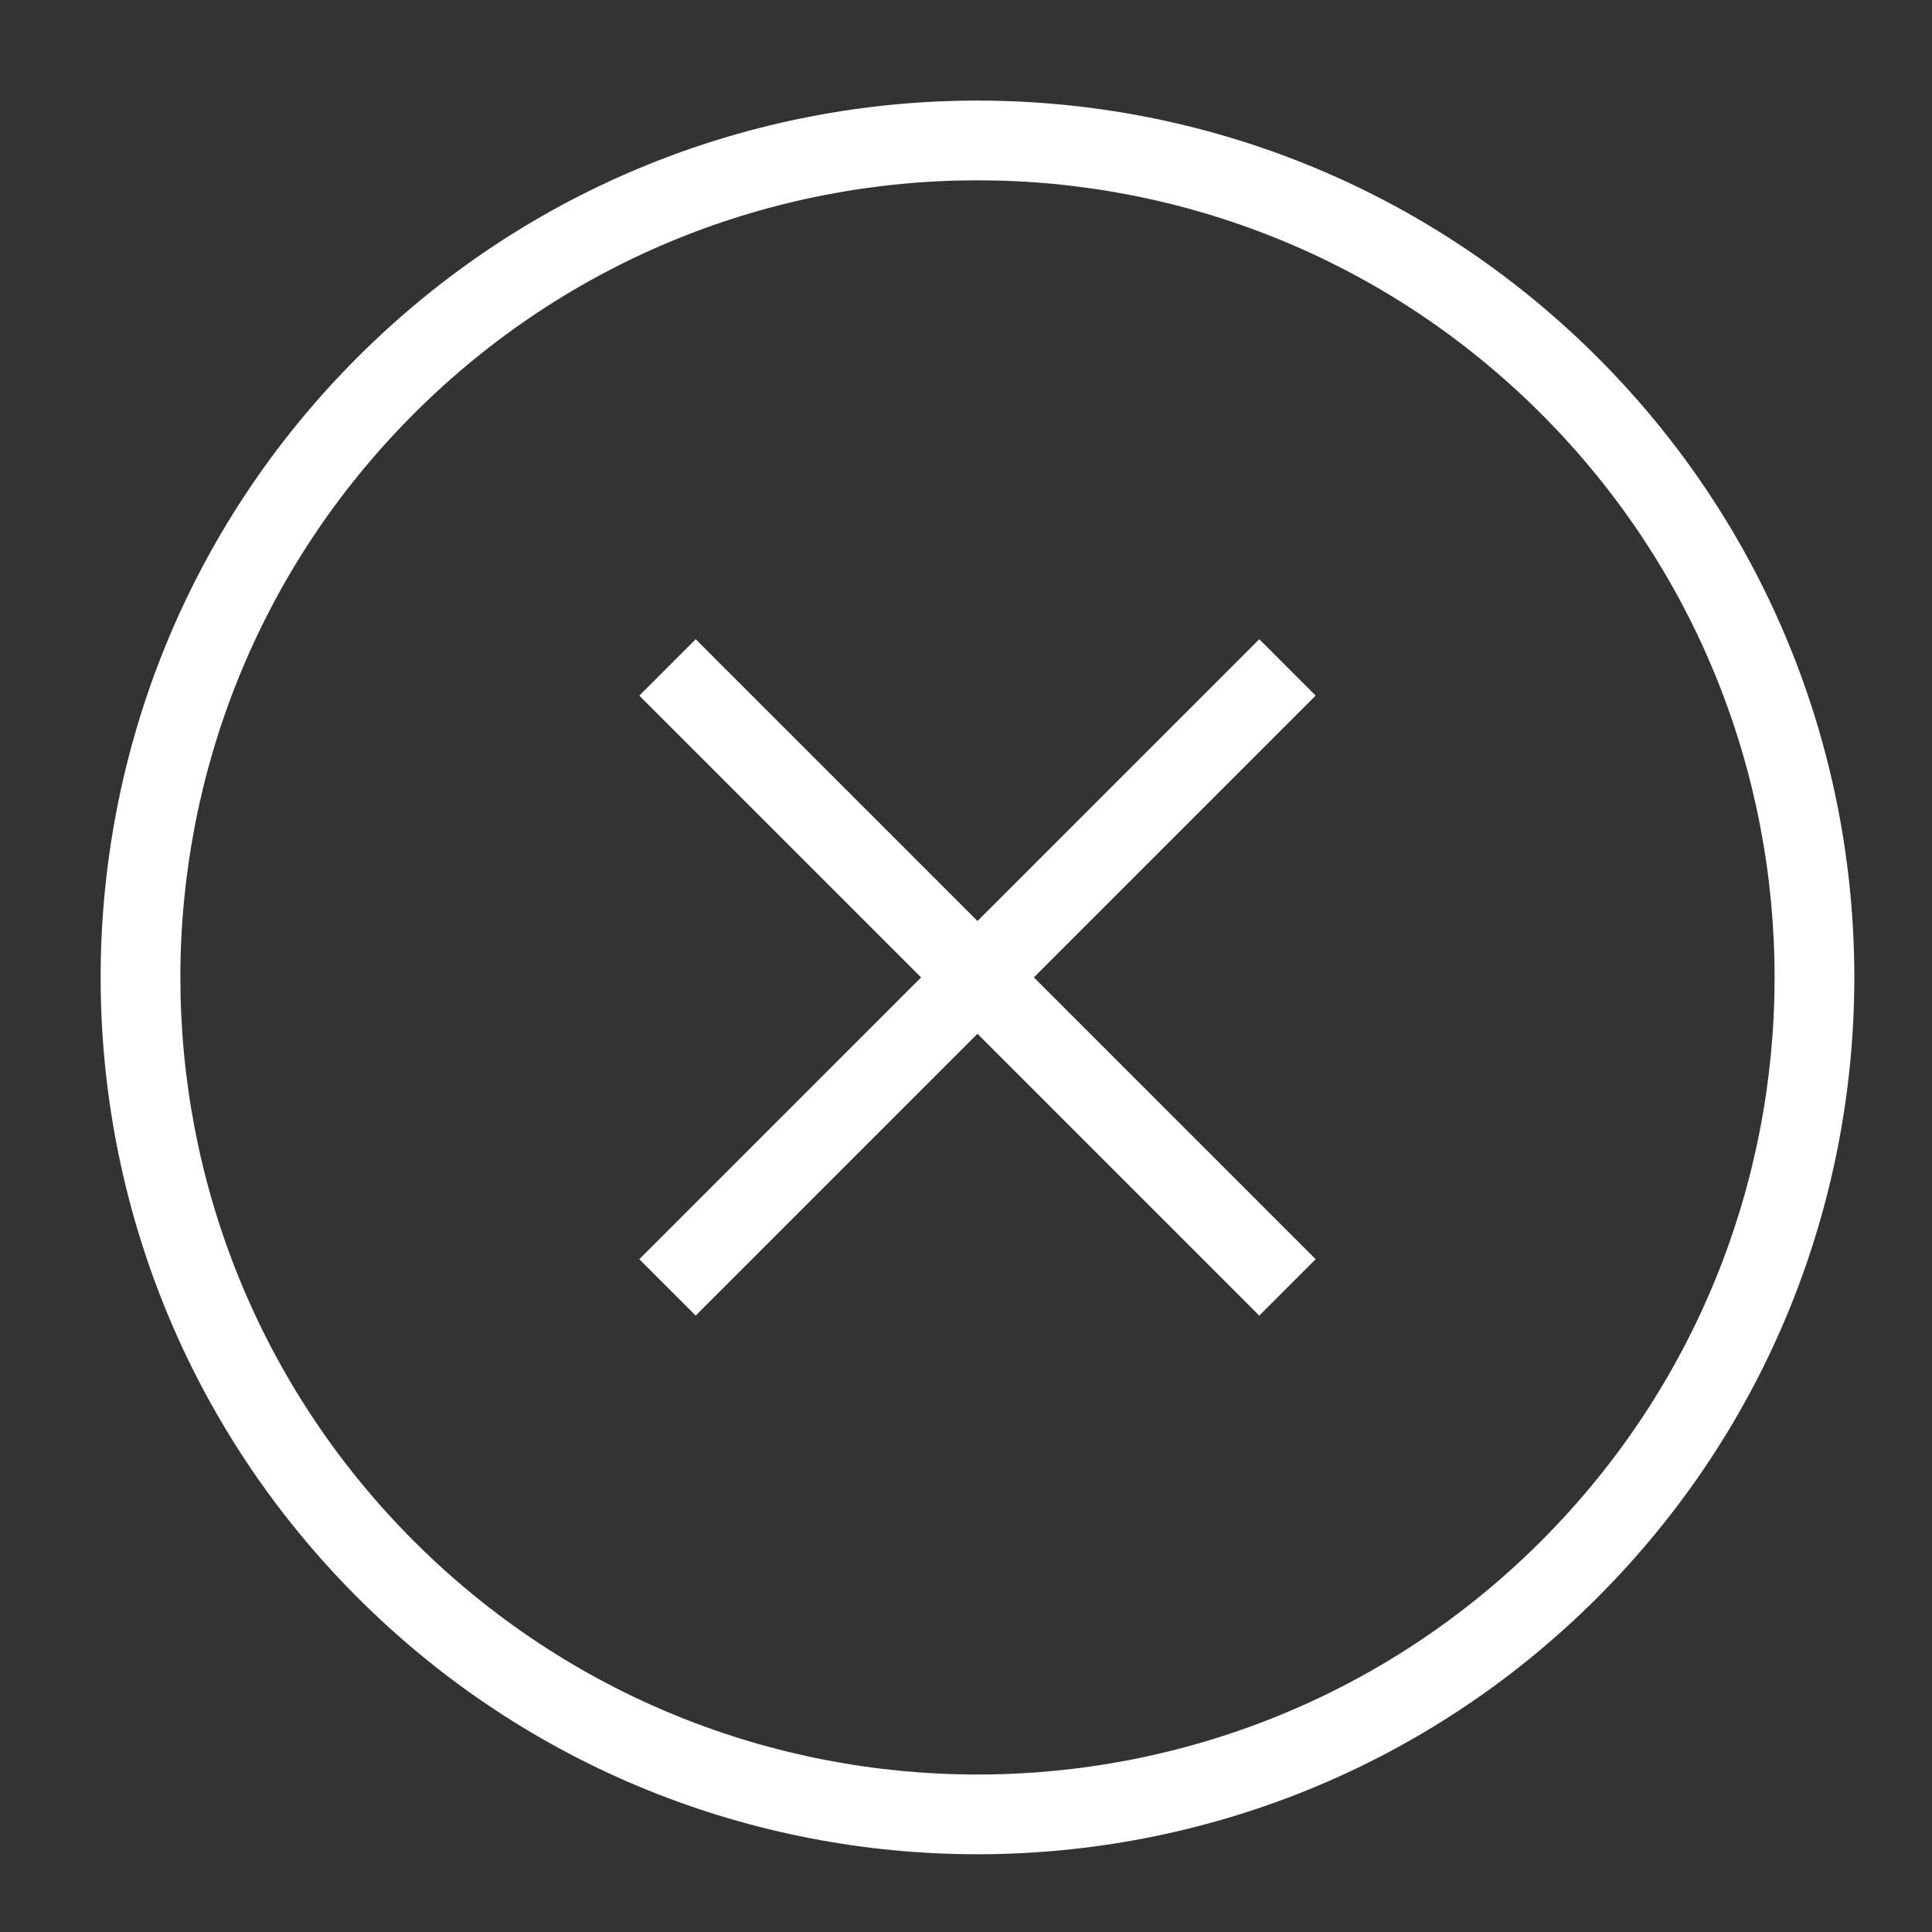 <?xml version="1.0" encoding="UTF-8"?>
<svg width="18px" height="18px" viewBox="0 0 18 18" version="1.1" xmlns="http://www.w3.org/2000/svg" xmlns:xlink="http://www.w3.org/1999/xlink">
    <rect x="0" y="0" width="18" height="18" fill="#333333" stroke="none"/>
    <!-- Generator: Sketch 43 (38999) - http://www.bohemiancoding.com/sketch -->
    <title>Group 4</title>
    <desc>Created with Sketch.</desc>
    <defs></defs>
    <g id="6.-登录" stroke="none" stroke-width="1" fill="none" fill-rule="evenodd">
        <g id="UX:-click-用户名框输入" transform="translate(-524, -309)" fill="#FFFFFF">
            <g id="Group-4" transform="translate(521, 306)">
                <path d="M12.107,20.276 C7.595,20.276 3.937,16.618 3.937,12.107 C3.937,7.595 7.595,3.937 12.107,3.937 C16.618,3.937 20.276,7.595 20.276,12.107 C20.276,16.618 16.618,20.276 12.107,20.276 Z M12.107,19.533 C16.208,19.533 19.533,16.208 19.533,12.107 C19.533,8.005 16.208,4.68 12.107,4.68 C8.005,4.68 4.68,8.005 4.68,12.107 C4.68,16.208 8.005,19.533 12.107,19.533 Z M11.735,11.735 L11.735,8.022 L12.478,8.022 L12.478,11.735 L16.191,11.735 L16.191,12.478 L12.478,12.478 L12.478,16.191 L11.735,16.191 L11.735,12.478 L8.022,12.478 L8.022,11.735 L11.735,11.735 Z" id="Contact-Add" transform="translate(12.107, 12.107) rotate(45) translate(-12.107, -12.107) "></path>
            </g>
        </g>
    </g>
</svg>